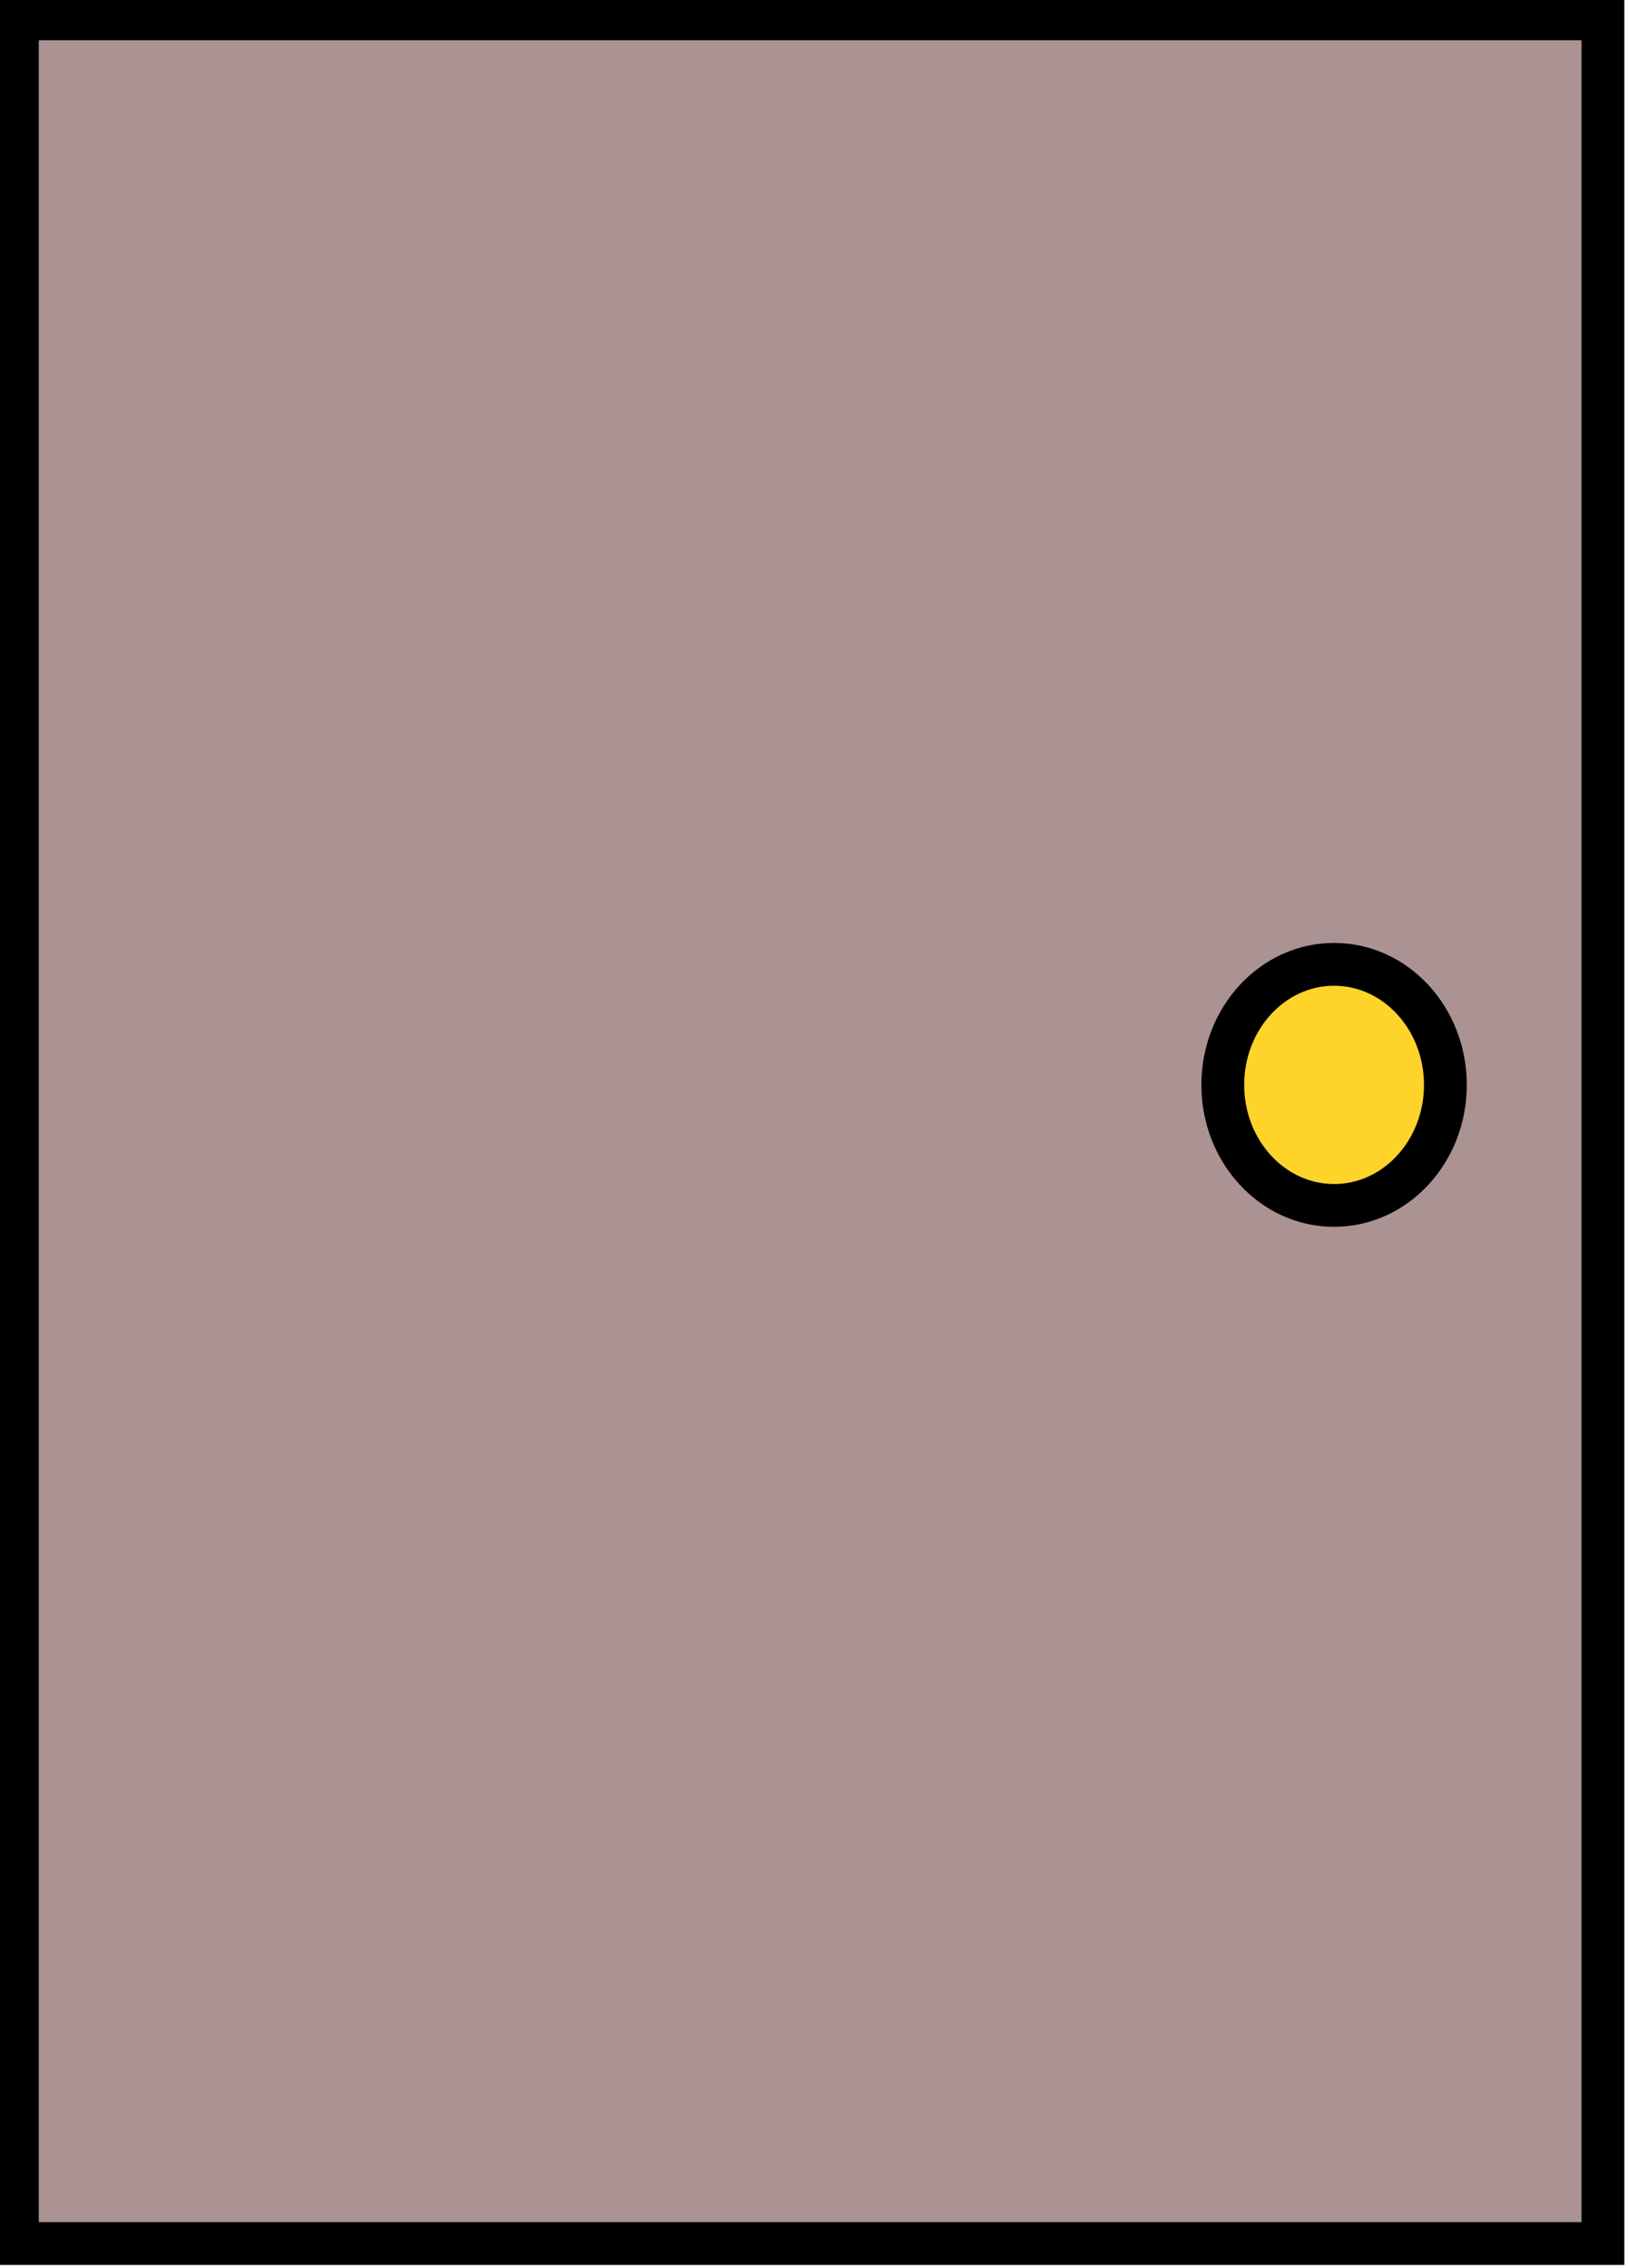 <?xml version="1.0" encoding="UTF-8" standalone="no"?>
<!-- Created with Inkscape (http://www.inkscape.org/) -->

<svg
   width="100.097mm"
   height="139.425mm"
   viewBox="0 0 100.097 139.425"
   version="1.1"
   id="svg20482"
   inkscape:export-filename="an.svg"
   inkscape:export-xdpi="96"
   inkscape:export-ydpi="96"
   xmlns:inkscape="http://www.inkscape.org/namespaces/inkscape"
   xmlns:sodipodi="http://sodipodi.sourceforge.net/DTD/sodipodi-0.dtd"
   xmlns="http://www.w3.org/2000/svg"
   xmlns:svg="http://www.w3.org/2000/svg">
  <sodipodi:namedview
     id="namedview20484"
     pagecolor="#ffffff"
     bordercolor="#000000"
     borderopacity="0.25"
     inkscape:showpageshadow="2"
     inkscape:pageopacity="0.0"
     inkscape:pagecheckerboard="0"
     inkscape:deskcolor="#d1d1d1"
     inkscape:document-units="mm"
     showgrid="false" />
  <defs
     id="defs20479" />
  <g
     inkscape:label="圖層 1"
     inkscape:groupmode="layer"
     id="layer1"
     transform="translate(-10.458,-10.211)">
    <g
       id="g223990"
       transform="matrix(10.907,0,0,10.907,39.383,-148.413)"
       style="fill:#f4eed7">
      <g
         id="g133282"
         transform="matrix(0.73,0,0,0.73,-70.642,-2.449)"
         style="fill:#d5e5ff">
        <g
           id="g161733"
           transform="matrix(0.902,0,0,1,9.105,-35.392)">
          <g
             id="g42028"
             transform="matrix(1.046,0,0,0.943,83.389,-18.608)">
            <g
               id="g45867"
               transform="matrix(1.193,0,0,1.193,-83.745,-13.776)">
              <g
                 id="g221717"
                 transform="matrix(0.979,0,0,0.979,28.402,25.087)"
                 style="fill:#ac9393">
                <rect
                   style="fill:#ac9393;stroke:#000000;stroke-width:0.3;stroke-linecap:round;stroke-dasharray:none"
                   id="rect221711"
                   width="11.111"
                   height="15.595"
                   x="50.813"
                   y="56.466" />
                <ellipse
                   style="fill:#ffd42a;stroke:#000000;stroke-width:0.3;stroke-linecap:round;stroke-dasharray:none"
                   id="path221713"
                   cx="60.04"
                   cy="63.939"
                   rx="0.78"
                   ry="0.845" />
              </g>
            </g>
          </g>
        </g>
      </g>
    </g>
  </g>
</svg>
